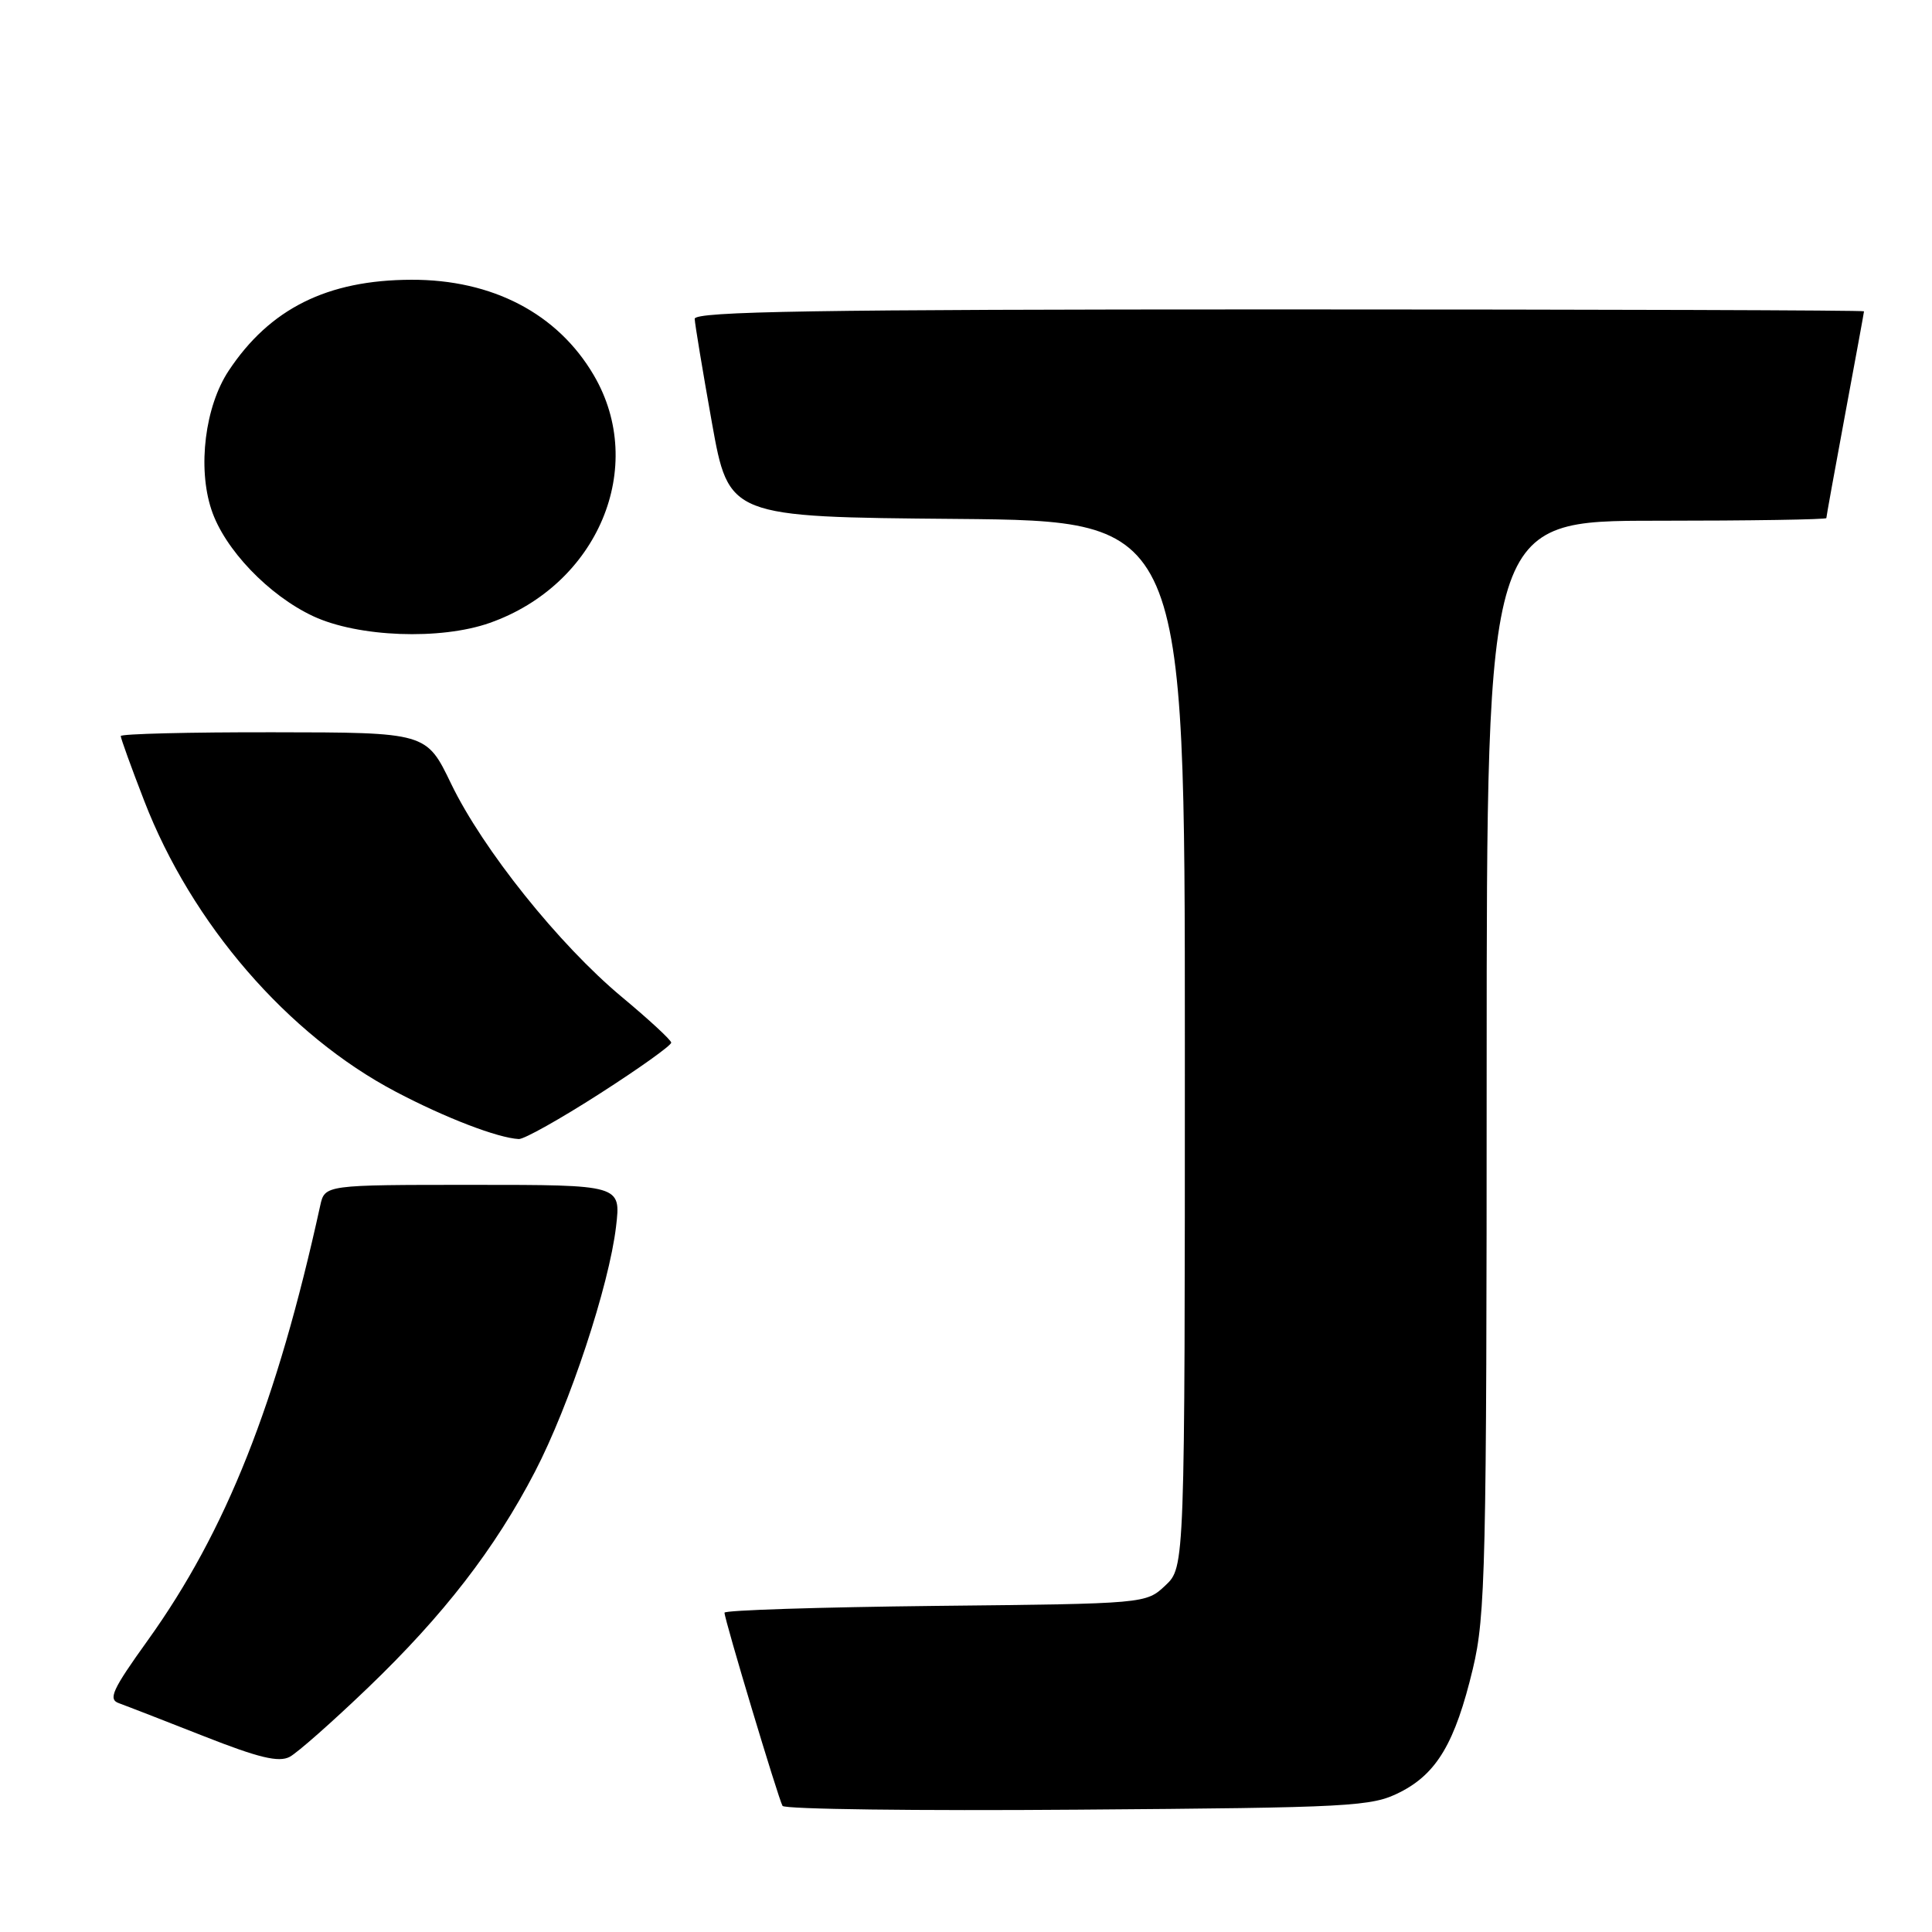 <?xml version="1.0" encoding="UTF-8" standalone="no"?>
<!DOCTYPE svg PUBLIC "-//W3C//DTD SVG 1.1//EN" "http://www.w3.org/Graphics/SVG/1.1/DTD/svg11.dtd" >
<svg xmlns="http://www.w3.org/2000/svg" xmlns:xlink="http://www.w3.org/1999/xlink" version="1.1" viewBox="0 0 256 256">
 <g >
 <path fill="currentColor"
d=" M 185.47 237.50 C 190.39 235.02 192.81 230.93 195.16 221.12 C 196.84 214.11 196.99 207.70 196.99 141.25 C 197.00 69.00 197.00 69.00 219.50 69.00 C 231.88 69.00 242.00 68.84 242.00 68.65 C 242.00 68.46 243.12 62.28 244.49 54.90 C 245.86 47.53 246.99 41.39 246.99 41.25 C 247.00 41.11 212.12 41.00 169.50 41.00 C 108.14 41.00 92.01 41.26 92.05 42.25 C 92.08 42.94 93.10 49.12 94.33 56.00 C 96.57 68.50 96.57 68.50 126.78 68.76 C 157.00 69.03 157.00 69.03 157.00 138.34 C 157.00 207.65 157.00 207.65 154.42 210.08 C 151.84 212.50 151.84 212.50 123.92 212.79 C 108.56 212.96 96.00 213.36 96.00 213.69 C 96.00 214.60 103.15 238.38 103.69 239.29 C 103.96 239.73 121.57 239.96 142.84 239.79 C 179.18 239.52 181.74 239.38 185.47 237.50 Z  M 48.72 223.67 C 58.78 214.02 65.59 205.21 70.89 195.00 C 75.47 186.18 80.71 170.35 81.63 162.52 C 82.28 157.00 82.28 157.00 62.66 157.00 C 43.04 157.00 43.04 157.00 42.43 159.75 C 36.68 185.95 29.97 202.86 19.59 217.34 C 14.86 223.93 14.29 225.17 15.77 225.69 C 16.72 226.03 21.77 227.99 27.00 230.05 C 34.28 232.92 36.94 233.56 38.39 232.79 C 39.42 232.24 44.07 228.13 48.72 223.67 Z  M 79.49 144.90 C 84.72 141.55 88.97 138.51 88.94 138.15 C 88.91 137.79 85.96 135.07 82.38 132.09 C 74.08 125.17 63.97 112.55 59.77 103.84 C 56.50 97.05 56.50 97.05 36.25 97.03 C 25.11 97.01 16.00 97.24 16.00 97.53 C 16.00 97.83 17.39 101.68 19.10 106.09 C 25.39 122.40 38.13 137.14 52.46 144.67 C 59.03 148.13 65.94 150.78 68.74 150.93 C 69.43 150.97 74.26 148.26 79.49 144.90 Z  M 64.89 82.54 C 79.24 77.48 85.80 61.86 78.68 49.72 C 73.90 41.56 65.25 37.03 54.50 37.07 C 43.36 37.10 35.74 40.90 30.29 49.14 C 27.17 53.86 26.16 61.94 28.01 67.52 C 29.73 72.76 35.60 78.89 41.50 81.65 C 47.46 84.43 58.36 84.84 64.89 82.54 Z "/>
</g>
</svg>